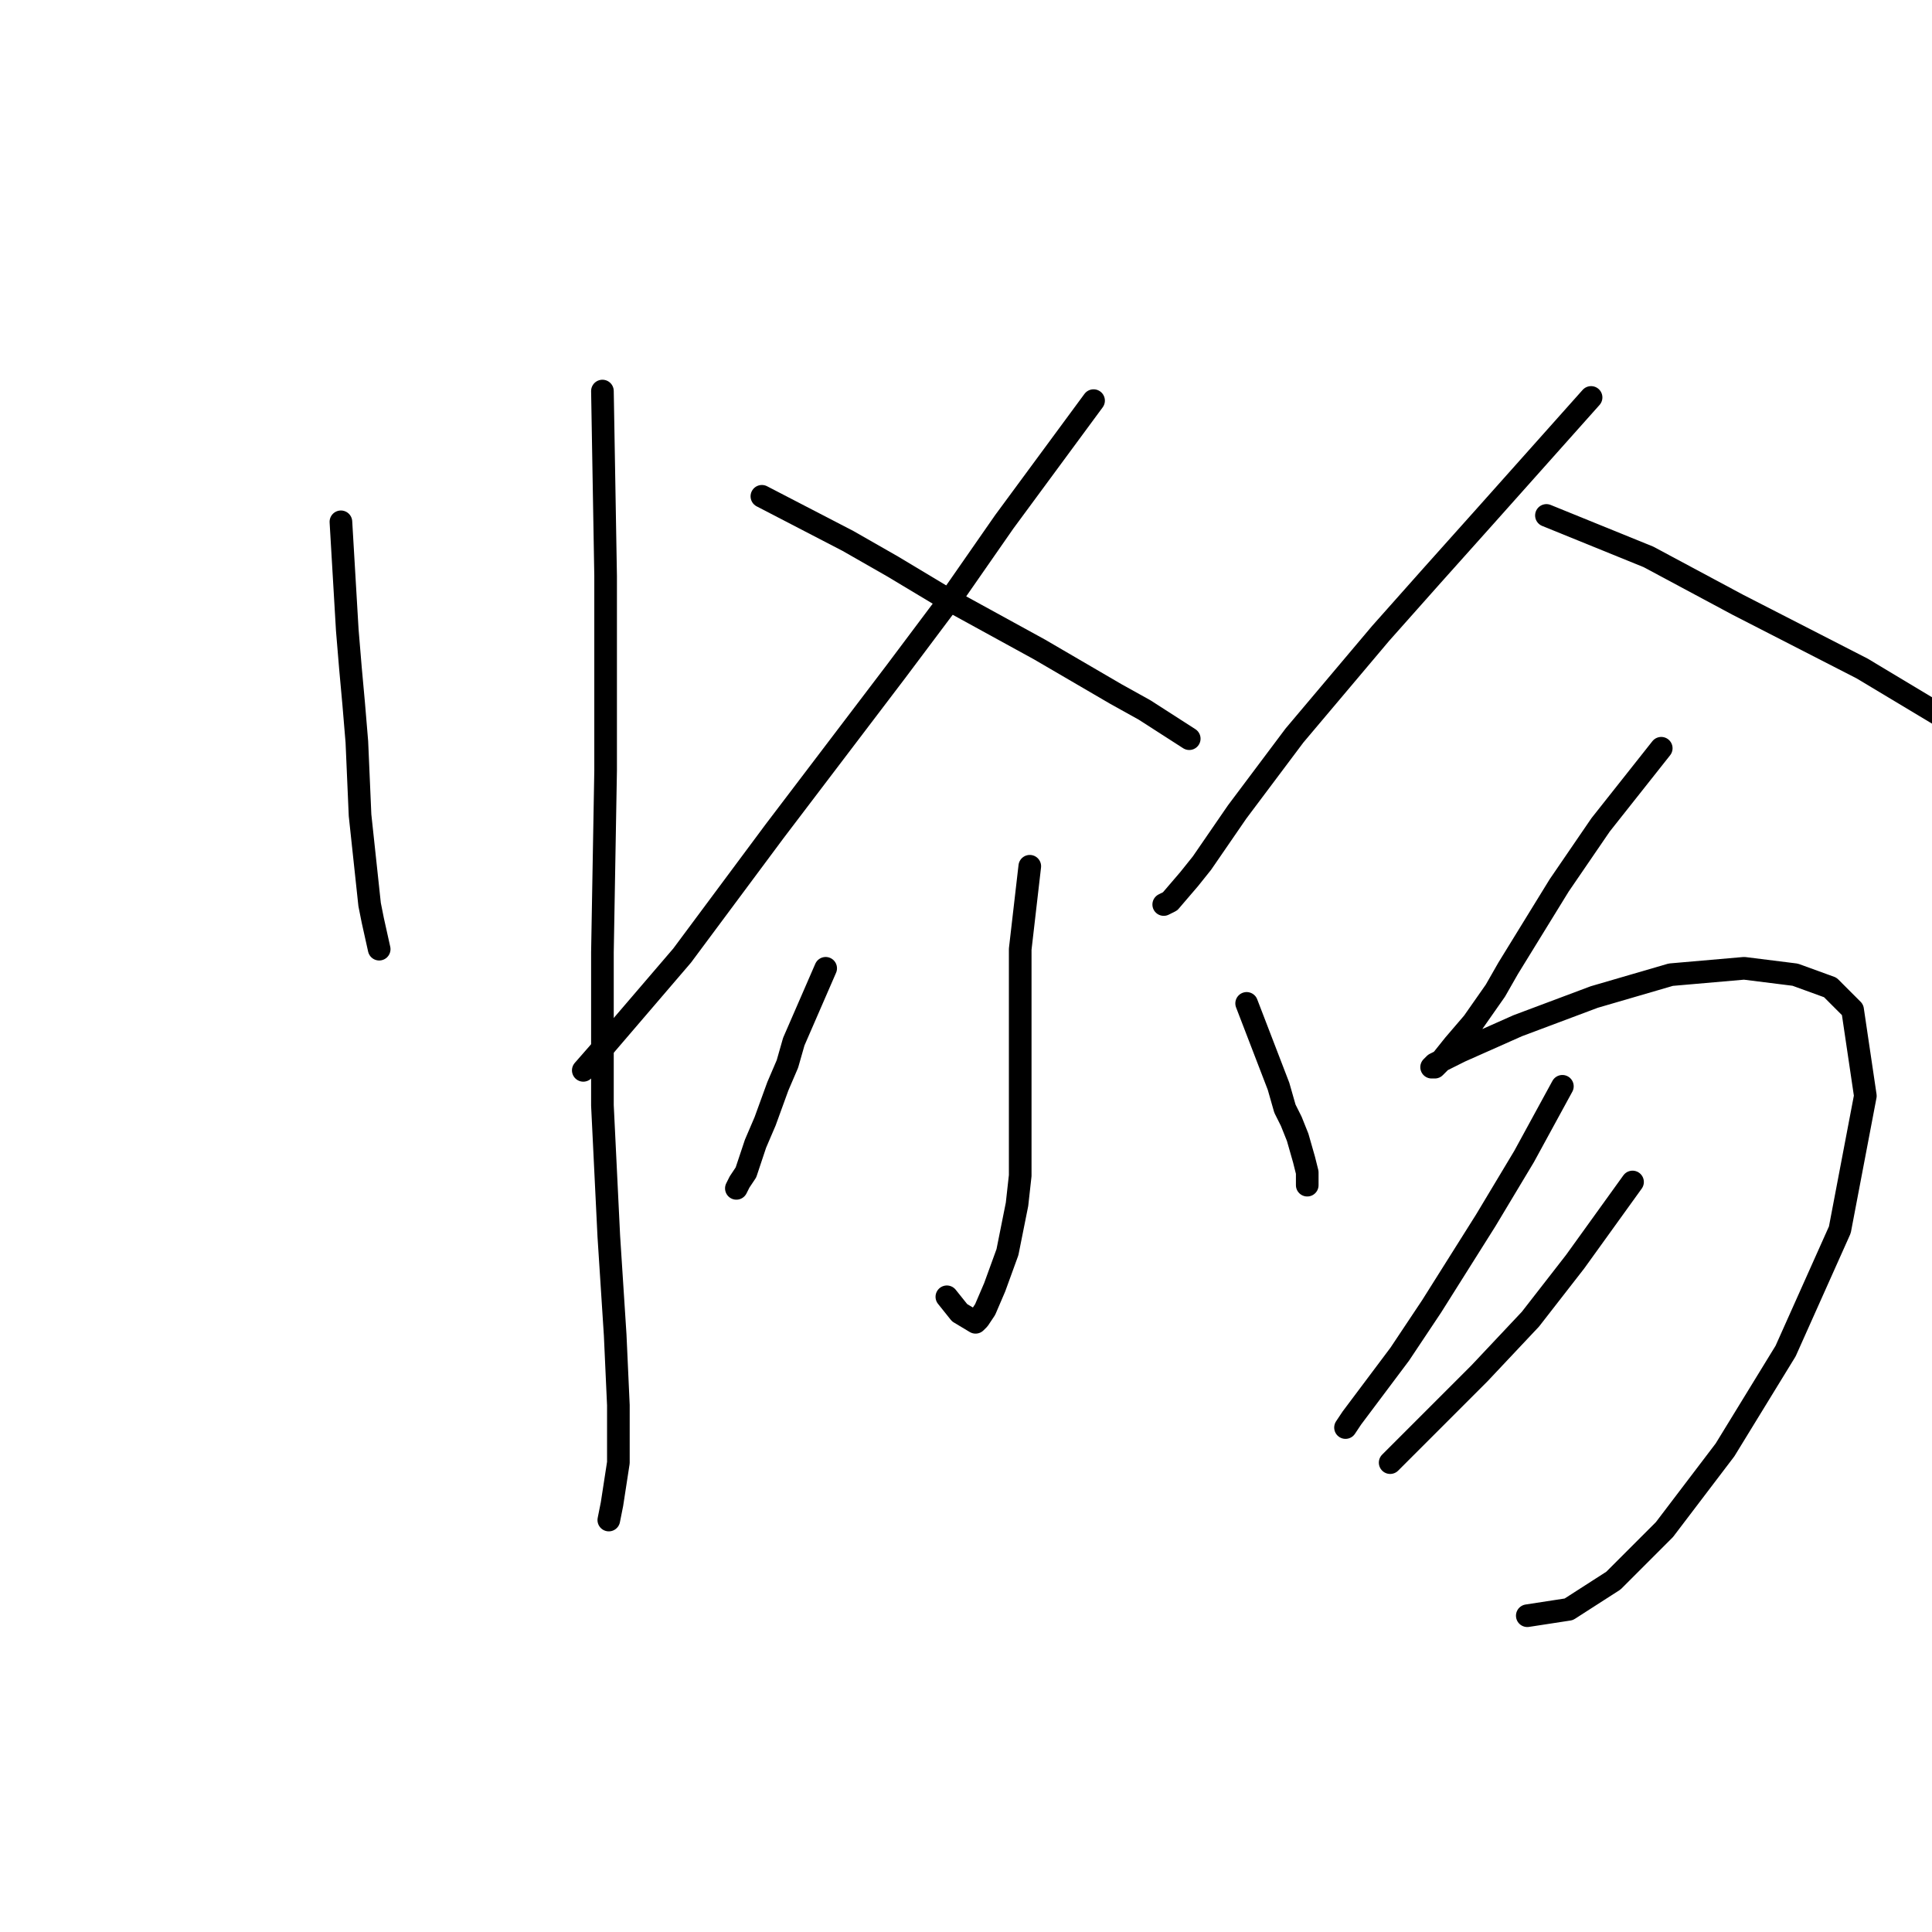 <?xml version="1.0" standalone="no"?>
    <svg width="256" height="256" xmlns="http://www.w3.org/2000/svg" version="1.1">
    <polyline stroke="black" stroke-width="3" stroke-linecap="round" fill="transparent" stroke-linejoin="round" points="45.173 69.143 46.018 83.511 46.44 88.582 46.863 93.231 47.286 98.302 47.708 108.021 48.976 119.854 49.398 121.967 50.244 125.77 50.244 125.77 " />
        <polyline stroke="black" stroke-width="3" stroke-linecap="round" fill="transparent" stroke-linejoin="round" points="79.825 51.817 80.247 76.327 80.247 89.005 80.247 102.105 79.825 126.192 79.825 146.477 80.67 163.803 81.515 176.903 81.938 186.2 81.938 193.806 81.092 199.3 80.67 201.413 80.67 201.413 " />
        <polyline stroke="black" stroke-width="3" stroke-linecap="round" fill="transparent" stroke-linejoin="round" points="144.903 53.085 133.07 69.143 126.309 78.863 118.702 89.005 102.644 110.134 90.389 126.615 80.247 138.447 77.289 141.828 77.289 141.828 " />
        <polyline stroke="black" stroke-width="3" stroke-linecap="round" fill="transparent" stroke-linejoin="round" points="100.954 65.763 112.364 71.679 118.28 75.06 124.619 78.863 137.719 86.047 147.861 91.963 151.664 94.076 157.58 97.879 157.58 97.879 " />
        <polyline stroke="black" stroke-width="3" stroke-linecap="round" fill="transparent" stroke-linejoin="round" points="136.451 114.783 135.183 125.77 135.183 131.264 135.183 141.828 135.183 155.773 134.761 159.577 133.493 165.915 131.803 170.564 130.535 173.522 129.69 174.79 129.267 175.212 127.154 173.945 125.464 171.832 125.464 171.832 " />
        <polyline stroke="black" stroke-width="3" stroke-linecap="round" fill="transparent" stroke-linejoin="round" points="109.406 128.305 105.18 138.025 104.335 140.983 103.067 143.941 101.376 148.59 100.109 151.548 98.841 155.351 97.996 156.619 97.573 157.464 97.573 157.464 " />
        <polyline stroke="black" stroke-width="3" stroke-linecap="round" fill="transparent" stroke-linejoin="round" points="165.187 132.954 169.413 143.941 170.258 146.899 171.103 148.59 171.948 150.702 172.793 153.661 173.216 155.351 173.216 156.196 173.216 157.041 173.216 157.041 " />
        <polyline stroke="black" stroke-width="3" stroke-linecap="round" fill="transparent" stroke-linejoin="round" points="210.826 52.663 196.881 68.298 189.697 76.327 182.935 83.934 171.526 97.457 163.919 107.599 159.271 114.36 157.58 116.473 155.045 119.431 154.2 119.854 154.2 119.854 " />
        <polyline stroke="black" stroke-width="3" stroke-linecap="round" fill="transparent" stroke-linejoin="round" points="204.91 68.298 218.433 73.792 230.265 80.131 246.746 88.582 250.972 91.118 259.423 96.189 259.423 96.189 " />
        <polyline stroke="black" stroke-width="3" stroke-linecap="round" fill="transparent" stroke-linejoin="round" points="220.123 99.147 212.094 109.289 206.6 117.318 199.839 128.305 198.148 131.264 195.19 135.489 192.655 138.447 190.965 140.56 190.119 141.406 189.697 141.406 190.119 140.983 193.5 139.293 201.107 135.912 211.249 132.109 221.391 129.151 231.11 128.305 237.872 129.151 242.52 130.841 245.478 133.799 247.168 145.209 243.788 162.957 236.604 179.016 228.575 192.116 220.546 202.68 213.784 209.442 207.868 213.245 202.374 214.09 202.374 214.09 " />
        <polyline stroke="black" stroke-width="3" stroke-linecap="round" fill="transparent" stroke-linejoin="round" points="207.023 143.941 201.952 153.238 199.416 157.464 196.881 161.69 189.697 173.099 185.471 179.438 181.668 184.509 179.132 187.89 178.287 189.158 178.287 189.158 " />
        <polyline stroke="black" stroke-width="3" stroke-linecap="round" fill="transparent" stroke-linejoin="round" points="216.32 156.619 208.713 167.183 202.797 174.79 196.036 181.974 184.203 193.806 184.203 193.806 " />
        </svg>